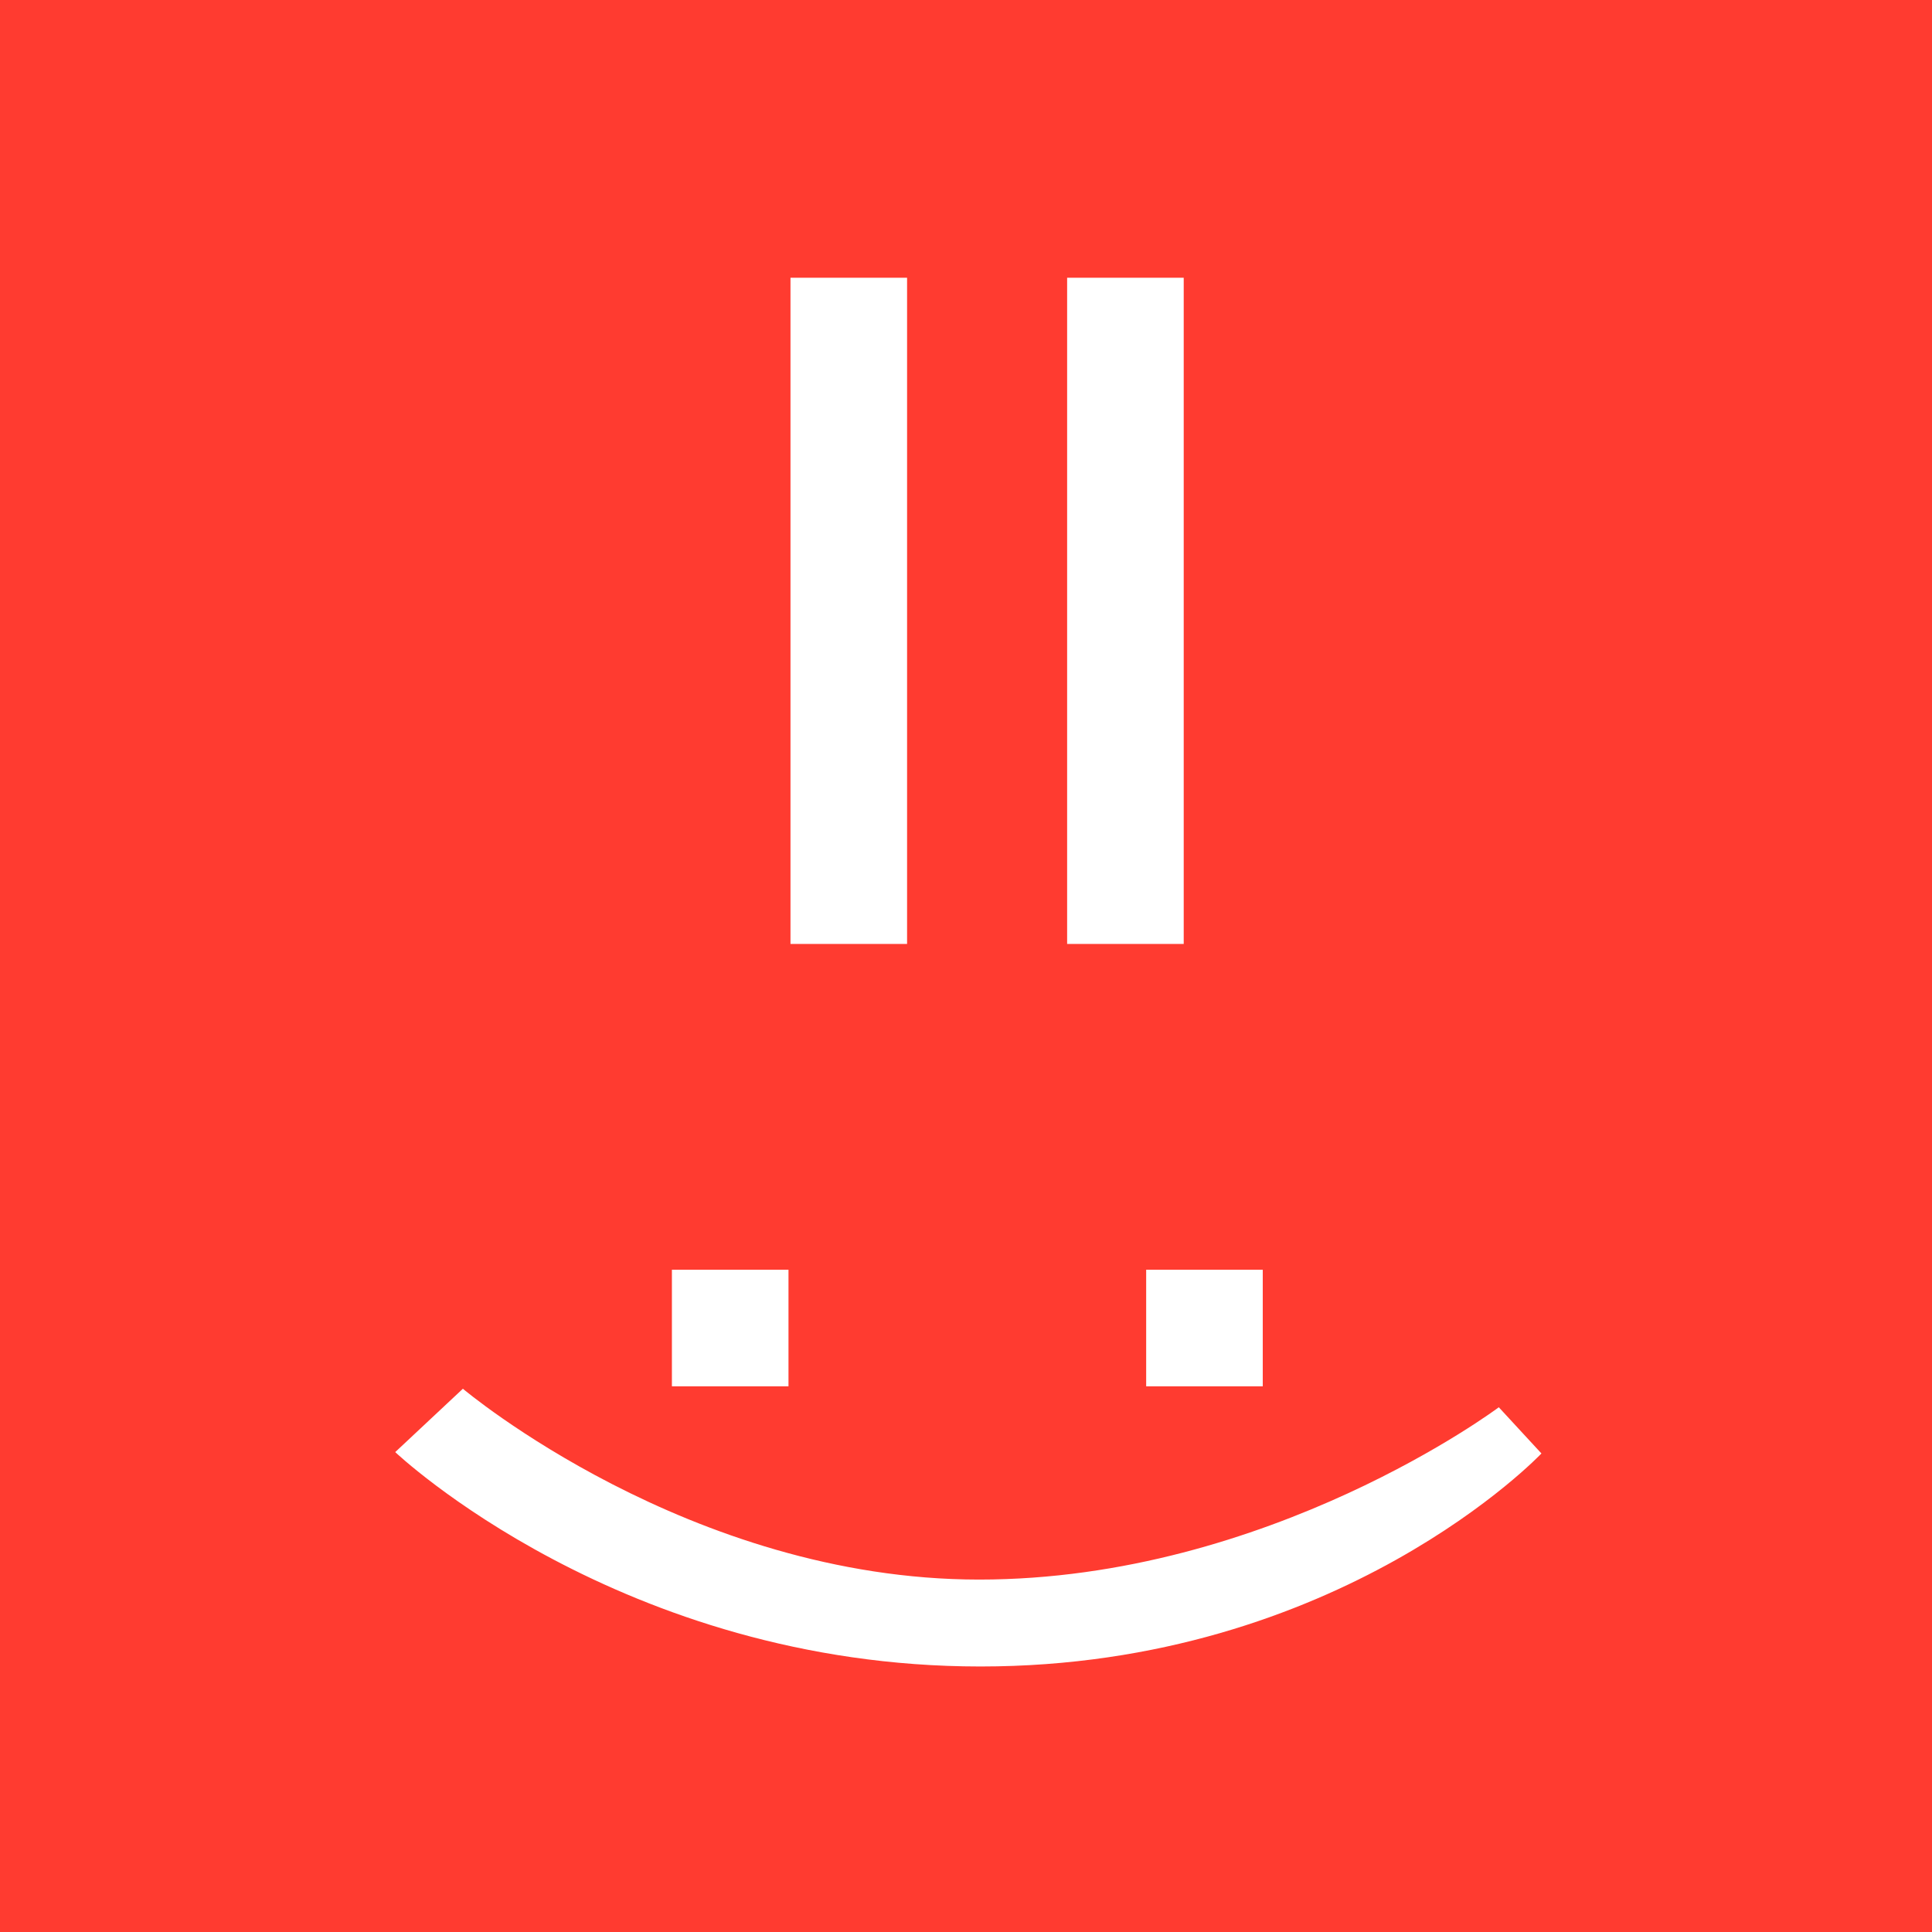 <?xml version="1.0" encoding="UTF-8" standalone="no"?>
<svg width="58px" height="58px" viewBox="0 0 58 58" version="1.1" xmlns="http://www.w3.org/2000/svg" xmlns:xlink="http://www.w3.org/1999/xlink" xmlns:sketch="http://www.bohemiancoding.com/sketch/ns">
    <!-- Generator: bin/sketchtool 1.4 (305) - http://www.bohemiancoding.com/sketch -->
    <title>logo</title>
    <desc>Created with bin/sketchtool.</desc>
    <defs></defs>
    <g id="Welcome" stroke="none" stroke-width="1" fill="none" fill-rule="evenodd" sketch:type="MSPage">
        <g id="Desktop-HD" sketch:type="MSArtboardGroup" transform="translate(-154, 0)">
            <g id="heder" sketch:type="MSLayerGroup" transform="translate(154, 0)">
                <g id="Logo" sketch:type="MSShapeGroup">
                    <g id="logo">
                        <rect id="Rectangle-3" fill="#FF3B30" x="0" y="0" width="58" height="58"></rect>
                        <path d="M23.731,8.338 L23.731,28.338 L27.231,28.338 L27.231,8.338 L23.731,8.338 Z M32.036,8.338 L32.036,28.338 L35.536,28.338 L35.536,8.338 L32.036,8.338 Z" id="Rectangle-4" fill="#FFFFFF"></path>
                        <path d="M20.171,38.118 L20.171,41.618 L23.671,41.618 L23.671,38.118 L20.171,38.118 Z M34.409,38.118 L34.409,41.618 L37.909,41.618 L37.909,38.118 L34.409,38.118 Z" id="Rectangle-6" fill="#FFFFFF"></path>
                        <path d="M13.145,42.247 L11.865,43.634 C11.865,43.634 17.914,50.029 28.707,50.029 C39.5,50.029 46.275,43.593 46.275,43.593 L44.244,41.691 C44.244,41.691 37.455,47.42 28.746,47.42 C20.037,47.42 13.145,42.247 13.145,42.247 Z" id="Path-5" fill="#FFFFFF" transform="translate(29.07, 45.86) scale(-1, 1) translate(-29.07, -45.86) "></path>
                    </g>
                </g>
            </g>
        </g>
    </g>
</svg>